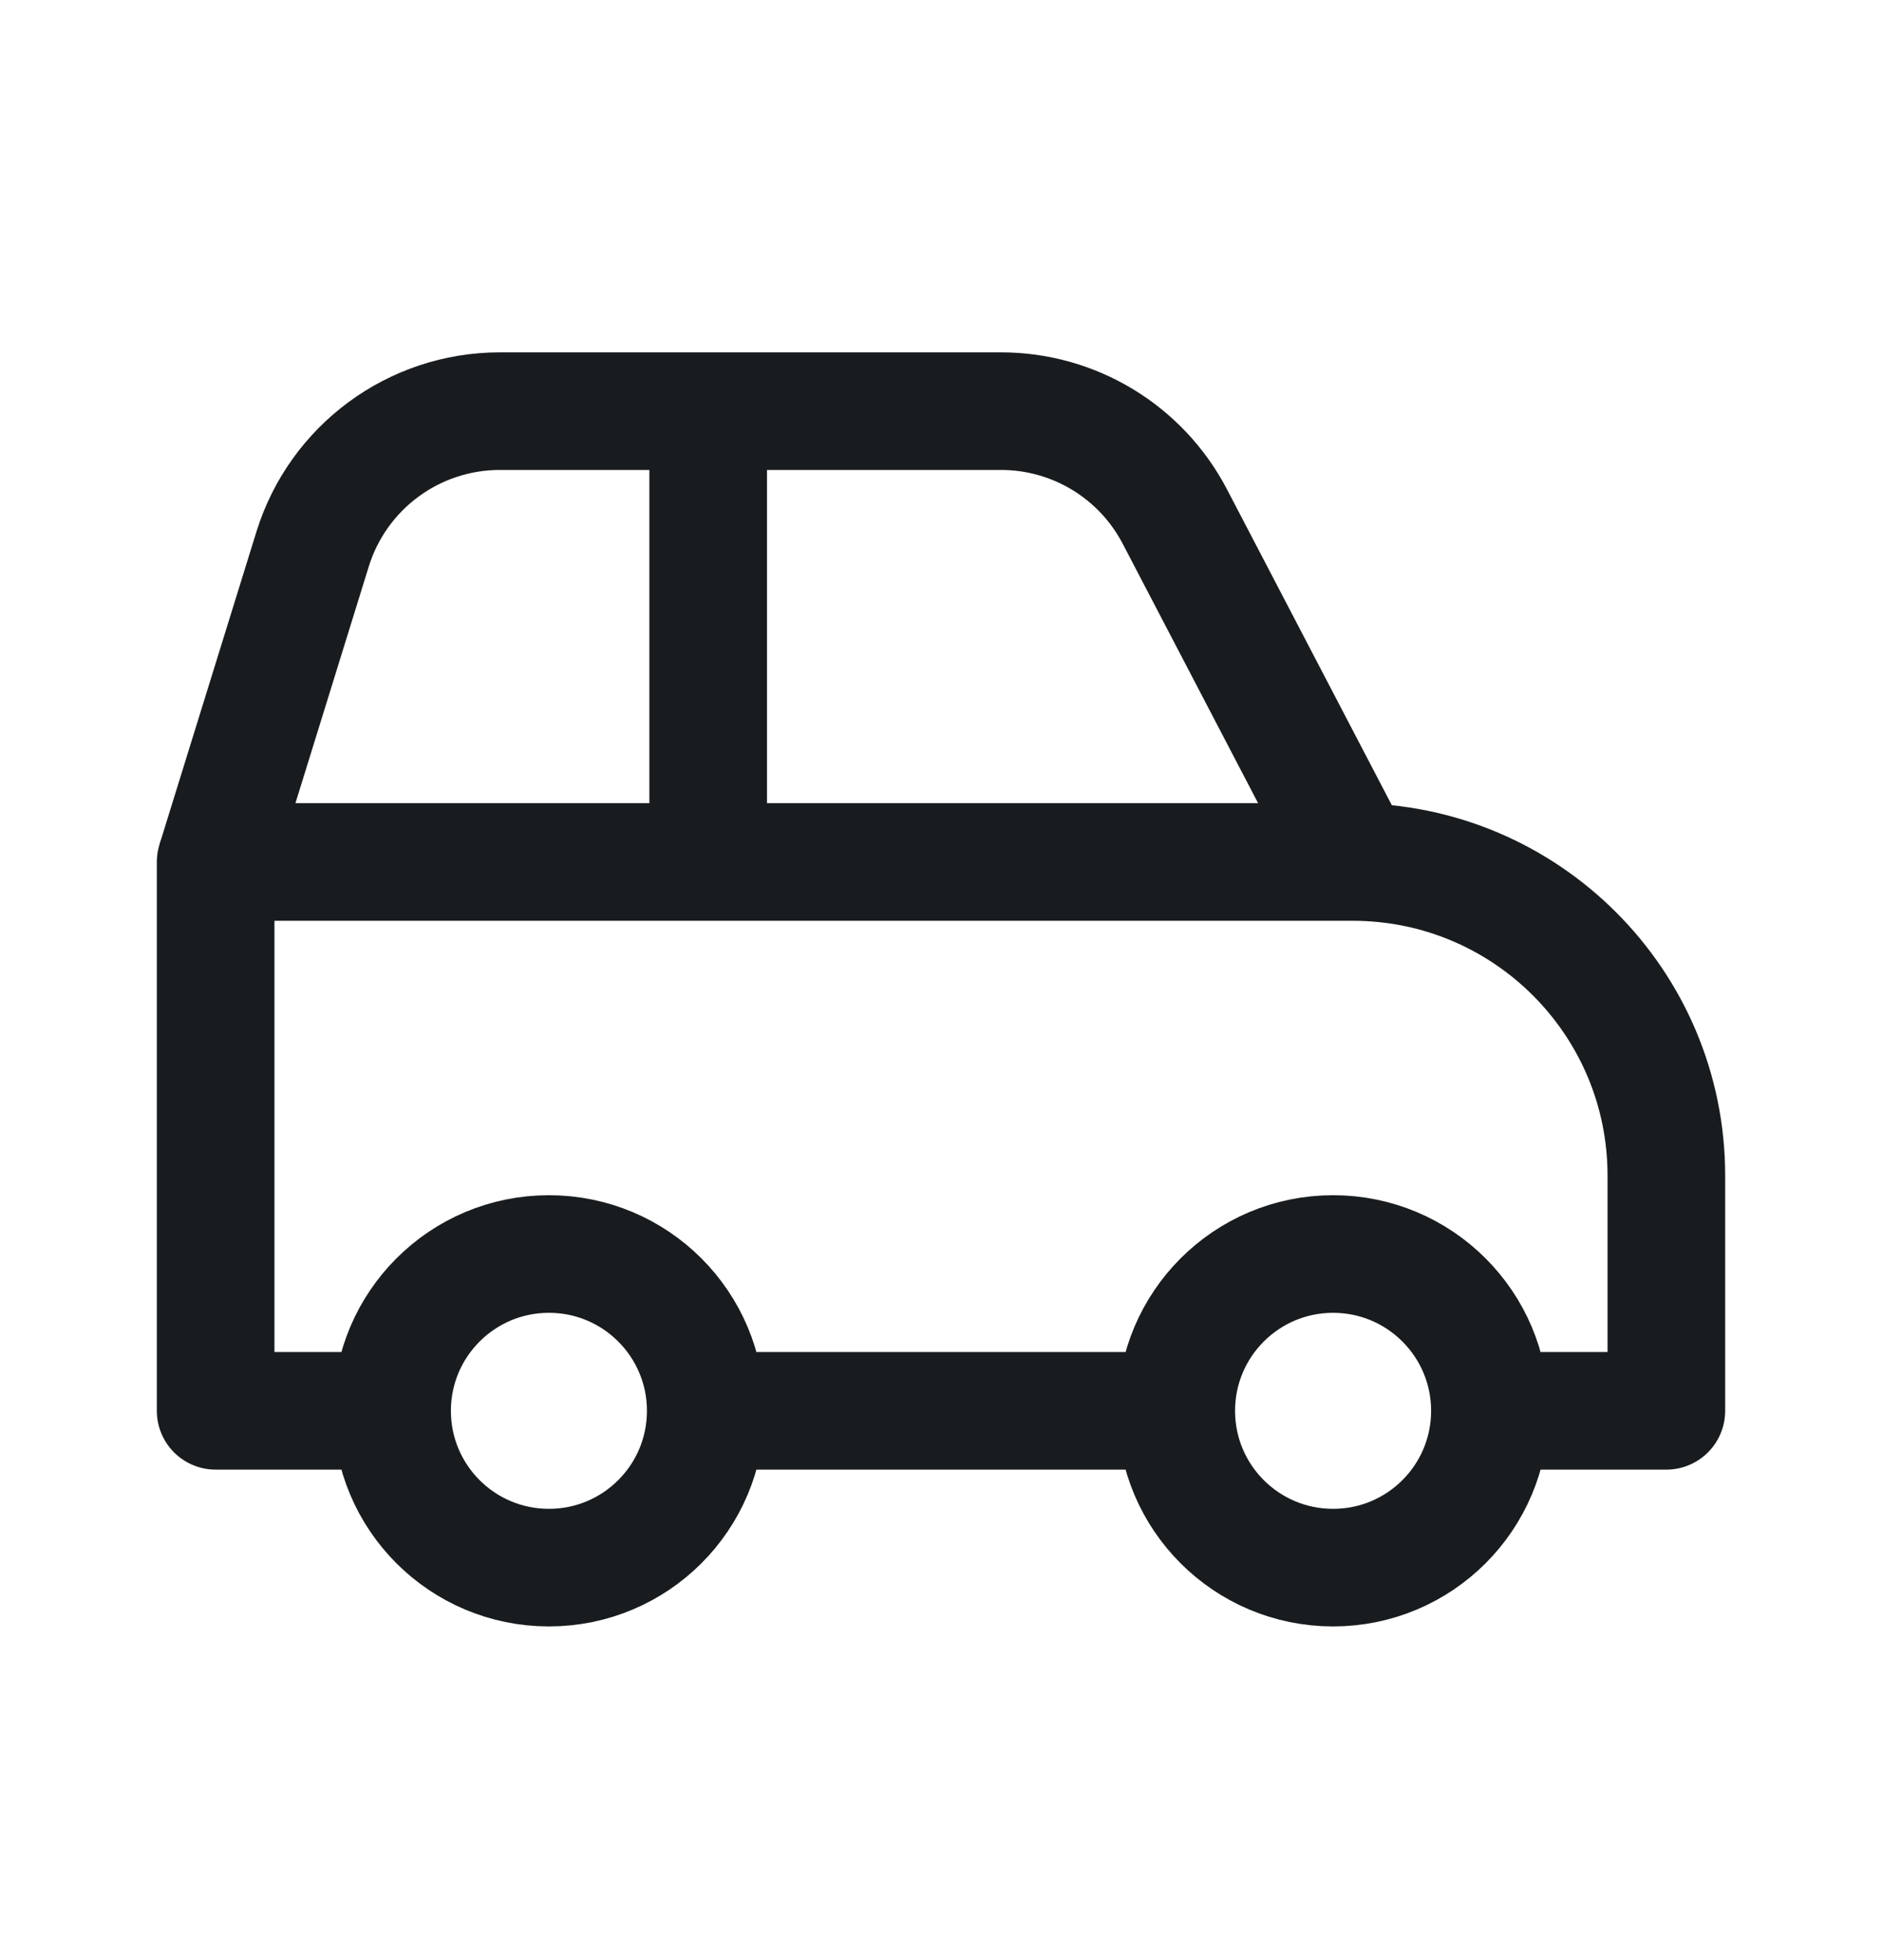 <svg width="24" height="25" viewBox="0 0 24 25" fill="none" xmlns="http://www.w3.org/2000/svg">
<path d="M19 17.994C19 19.099 18.105 19.994 17 19.994C15.895 19.994 15 19.099 15 17.994M19 17.994C19 16.89 18.105 15.994 17 15.994C15.895 15.994 15 16.89 15 17.994M19 17.994H21.25V14.994C21.25 12.785 19.459 10.994 17.25 10.994H2.75V17.994H5M15 17.994H9M9 17.994C9 19.099 8.105 19.994 7 19.994C5.895 19.994 5 19.099 5 17.994M9 17.994C9 16.89 8.105 15.994 7 15.994C5.895 15.994 5 16.89 5 17.994" stroke="#191C1E" stroke-width="1.5" stroke-linejoin="round"/>
<path d="M2.75 10.994L3.986 7.005C4.31 5.958 5.278 5.244 6.374 5.244H9.031M9.031 5.244H12.766C13.697 5.244 14.551 5.762 14.982 6.588L17.281 10.994M9.031 5.244V10.994" stroke="#191C1E" stroke-width="1.5" stroke-linejoin="round"/>
</svg>
